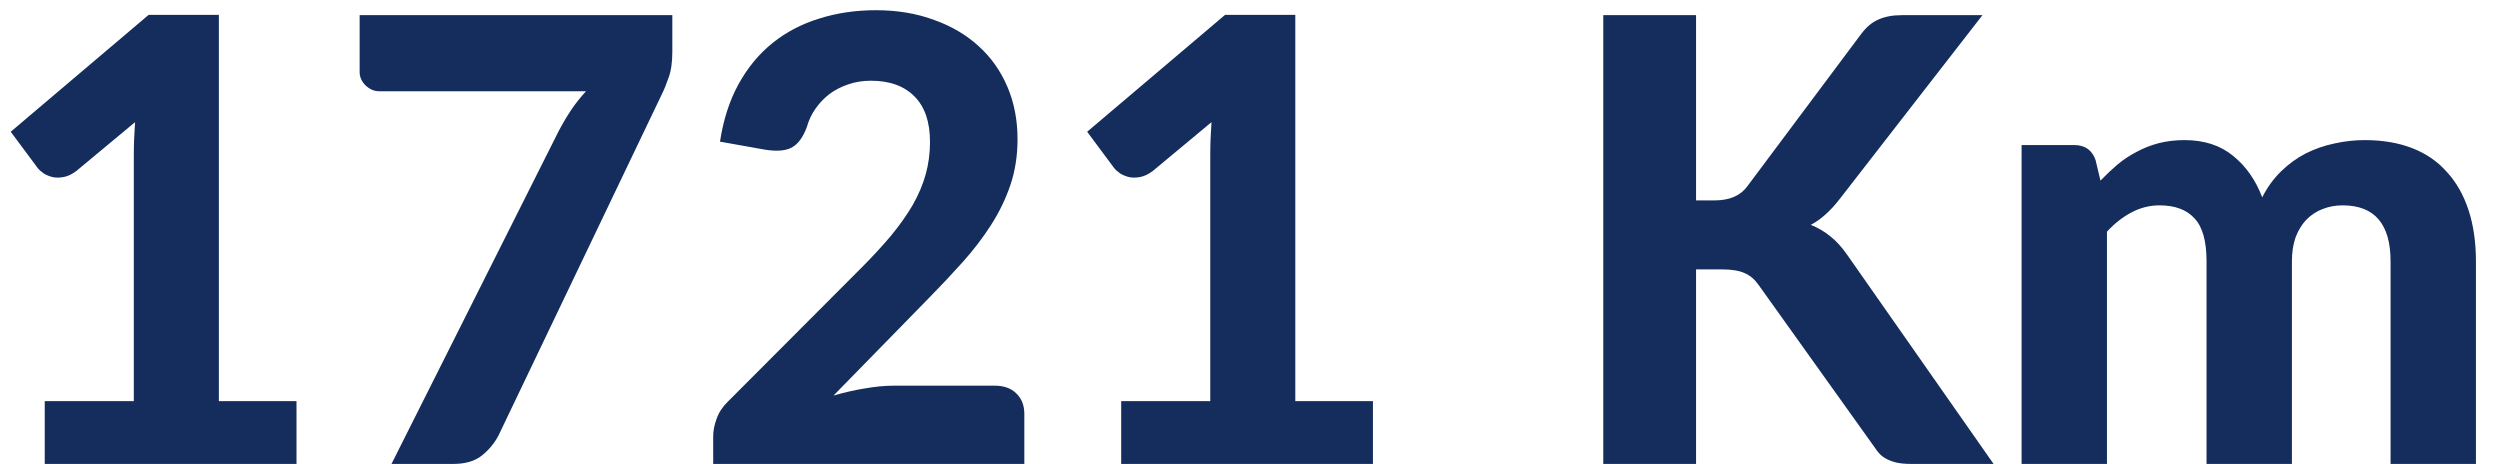 <svg width="97" height="18" viewBox="0 0 97 18" fill="none" xmlns="http://www.w3.org/2000/svg">
<path d="M11.504 15.565V18H1.736V15.565H5.192V6.036C5.192 5.828 5.196 5.616 5.204 5.4C5.212 5.184 5.224 4.964 5.24 4.74L2.96 6.636C2.8 6.756 2.644 6.832 2.492 6.864C2.34 6.896 2.196 6.9 2.06 6.876C1.924 6.844 1.804 6.796 1.7 6.732C1.596 6.66 1.516 6.588 1.46 6.516L0.416 5.112L5.768 0.576H8.492V15.565H11.504ZM26.086 0.588V2.004C26.086 2.42 26.038 2.756 25.942 3.012C25.854 3.268 25.766 3.484 25.678 3.66L19.342 16.896C19.182 17.201 18.966 17.46 18.694 17.677C18.422 17.892 18.054 18 17.59 18H15.19L21.682 5.076C21.842 4.772 22.006 4.496 22.174 4.248C22.342 4 22.53 3.764 22.738 3.54H14.71C14.518 3.54 14.342 3.464 14.182 3.312C14.03 3.16 13.954 2.988 13.954 2.796V0.588H26.086ZM38.592 14.964C38.952 14.964 39.232 15.065 39.432 15.264C39.64 15.464 39.744 15.729 39.744 16.056V18H27.672V16.921C27.672 16.712 27.716 16.488 27.804 16.248C27.892 16 28.04 15.777 28.248 15.576L33.408 10.405C33.848 9.964 34.236 9.544 34.572 9.144C34.908 8.736 35.188 8.34 35.412 7.956C35.636 7.564 35.804 7.168 35.916 6.768C36.028 6.368 36.084 5.948 36.084 5.508C36.084 4.732 35.884 4.144 35.484 3.744C35.084 3.336 34.52 3.132 33.792 3.132C33.472 3.132 33.176 3.18 32.904 3.276C32.64 3.364 32.4 3.488 32.184 3.648C31.976 3.808 31.796 3.996 31.644 4.212C31.492 4.428 31.38 4.664 31.308 4.92C31.164 5.32 30.968 5.588 30.72 5.724C30.48 5.852 30.136 5.88 29.688 5.808L27.936 5.496C28.064 4.648 28.304 3.904 28.656 3.264C29.008 2.624 29.448 2.092 29.976 1.668C30.504 1.244 31.108 0.928 31.788 0.72C32.468 0.504 33.2 0.396 33.984 0.396C34.808 0.396 35.556 0.52 36.228 0.768C36.908 1.008 37.488 1.348 37.968 1.788C38.448 2.22 38.82 2.744 39.084 3.36C39.348 3.976 39.48 4.656 39.48 5.4C39.48 6.04 39.388 6.632 39.204 7.176C39.02 7.72 38.768 8.24 38.448 8.736C38.136 9.224 37.772 9.7 37.356 10.165C36.94 10.629 36.5 11.097 36.036 11.569L32.34 15.348C32.748 15.229 33.152 15.136 33.552 15.072C33.952 15.001 34.328 14.964 34.68 14.964H38.592ZM53.27 15.565V18H43.502V15.565H46.958V6.036C46.958 5.828 46.962 5.616 46.97 5.4C46.978 5.184 46.99 4.964 47.006 4.74L44.726 6.636C44.566 6.756 44.41 6.832 44.258 6.864C44.106 6.896 43.962 6.9 43.826 6.876C43.69 6.844 43.57 6.796 43.466 6.732C43.362 6.66 43.282 6.588 43.226 6.516L42.182 5.112L47.534 0.576H50.258V15.565H53.27ZM65.807 7.776H66.515C67.107 7.776 67.535 7.592 67.799 7.224L72.203 1.332C72.411 1.052 72.639 0.86 72.887 0.756C73.135 0.644 73.439 0.588 73.799 0.588H76.919L71.375 7.728C71.015 8.192 70.643 8.524 70.259 8.724C70.539 8.836 70.791 8.984 71.015 9.168C71.239 9.344 71.455 9.58 71.663 9.876L77.351 18H74.147C73.939 18 73.759 17.985 73.607 17.953C73.463 17.921 73.335 17.877 73.223 17.82C73.111 17.765 73.015 17.697 72.935 17.616C72.855 17.529 72.779 17.428 72.707 17.317L68.231 11.053C68.079 10.836 67.899 10.684 67.691 10.597C67.483 10.501 67.191 10.453 66.815 10.453H65.807V18H62.207V0.588H65.807V7.776ZM78.438 18V5.628H80.478C80.894 5.628 81.17 5.82 81.306 6.204L81.498 7.008C81.714 6.784 81.934 6.576 82.158 6.384C82.39 6.192 82.638 6.028 82.902 5.892C83.166 5.748 83.45 5.636 83.754 5.556C84.066 5.476 84.402 5.436 84.762 5.436C85.522 5.436 86.15 5.64 86.646 6.048C87.142 6.448 87.518 6.984 87.774 7.656C87.974 7.264 88.218 6.928 88.506 6.648C88.802 6.36 89.122 6.128 89.466 5.952C89.818 5.776 90.186 5.648 90.57 5.568C90.962 5.48 91.354 5.436 91.746 5.436C92.442 5.436 93.058 5.54 93.594 5.748C94.13 5.956 94.578 6.264 94.938 6.672C95.306 7.072 95.586 7.564 95.778 8.148C95.97 8.732 96.066 9.396 96.066 10.14V18H92.754V10.14C92.754 8.692 92.134 7.968 90.894 7.968C90.614 7.968 90.354 8.016 90.114 8.112C89.882 8.2 89.674 8.336 89.49 8.52C89.314 8.704 89.174 8.932 89.07 9.204C88.974 9.476 88.926 9.788 88.926 10.14V18H85.614V10.14C85.614 9.356 85.458 8.8 85.146 8.472C84.842 8.136 84.39 7.968 83.79 7.968C83.406 7.968 83.042 8.06 82.698 8.244C82.362 8.42 82.046 8.668 81.75 8.988V18H78.438Z" fill="#142D5D"/>
</svg>
